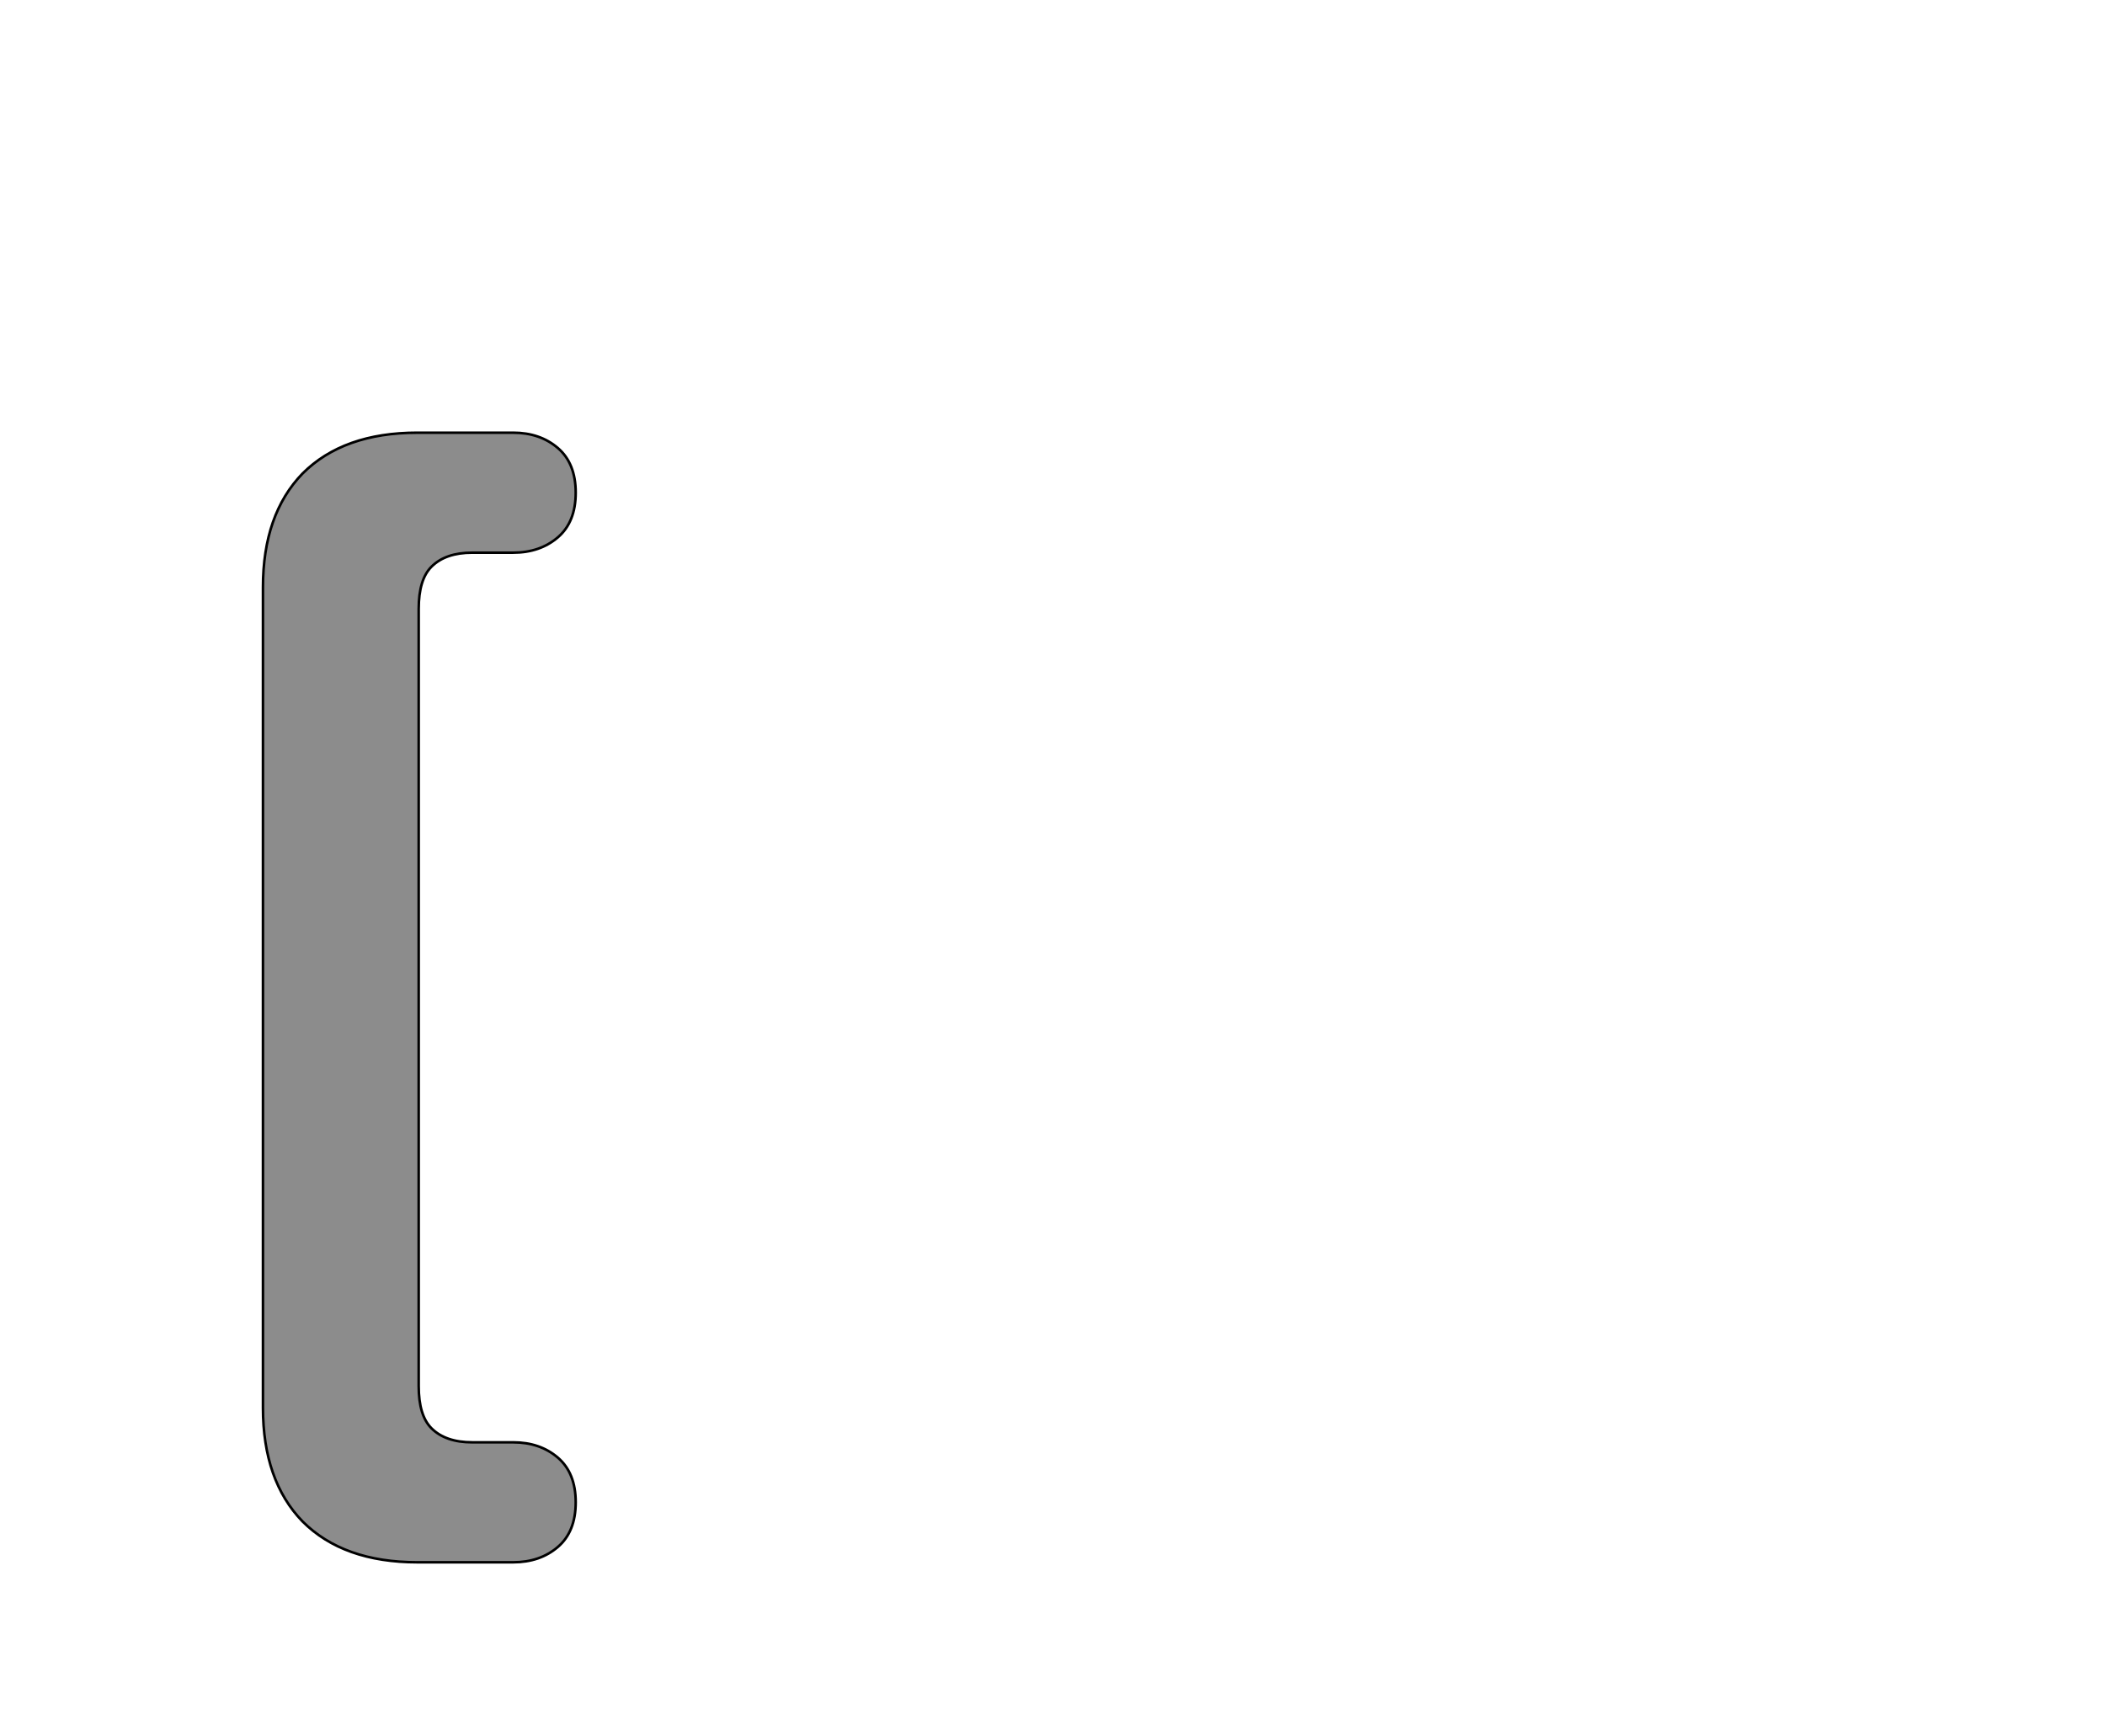 <!--
BEGIN METADATA

BBOX_X_MIN 106
BBOX_Y_MIN -180
BBOX_X_MAX 351
BBOX_Y_MAX 705
WIDTH 245
HEIGHT 885
H_BEARING_X 106
H_BEARING_Y 705
H_ADVANCE 351
V_BEARING_X -69
V_BEARING_Y 239
V_ADVANCE 1364
ORIGIN_X 0
ORIGIN_Y 0

END METADATA
-->

<svg width='1649px' height='1360px' xmlns='http://www.w3.org/2000/svg' version='1.1'>

 <!-- make sure glyph is visible within svg window -->
 <g fill-rule='nonzero'  transform='translate(100 1044)'>

  <!-- draw actual outline using lines and Bezier curves-->
  <path fill='black' stroke='black' fill-opacity='0.45'  stroke-width='2'  d='
 M 169,180
 M 137,148
 Q 106,116 106,59
 L 106,-584
 Q 106,-641 137,-673
 Q 169,-705 227,-705
 L 302,-705
 Q 323,-705 337,-693
 Q 351,-681 351,-658
 Q 351,-635 337,-623
 Q 323,-611 302,-611
 L 270,-611
 Q 249,-611 238,-600
 Q 228,-590 228,-567
 L 228,42
 Q 228,65 238,75
 Q 249,86 270,86
 L 302,86
 Q 323,86 337,98
 Q 351,110 351,133
 Q 351,156 337,168
 Q 323,180 302,180
 L 227,180
 Q 169,180 137,148
 Z

  '/>
 </g>
</svg>
